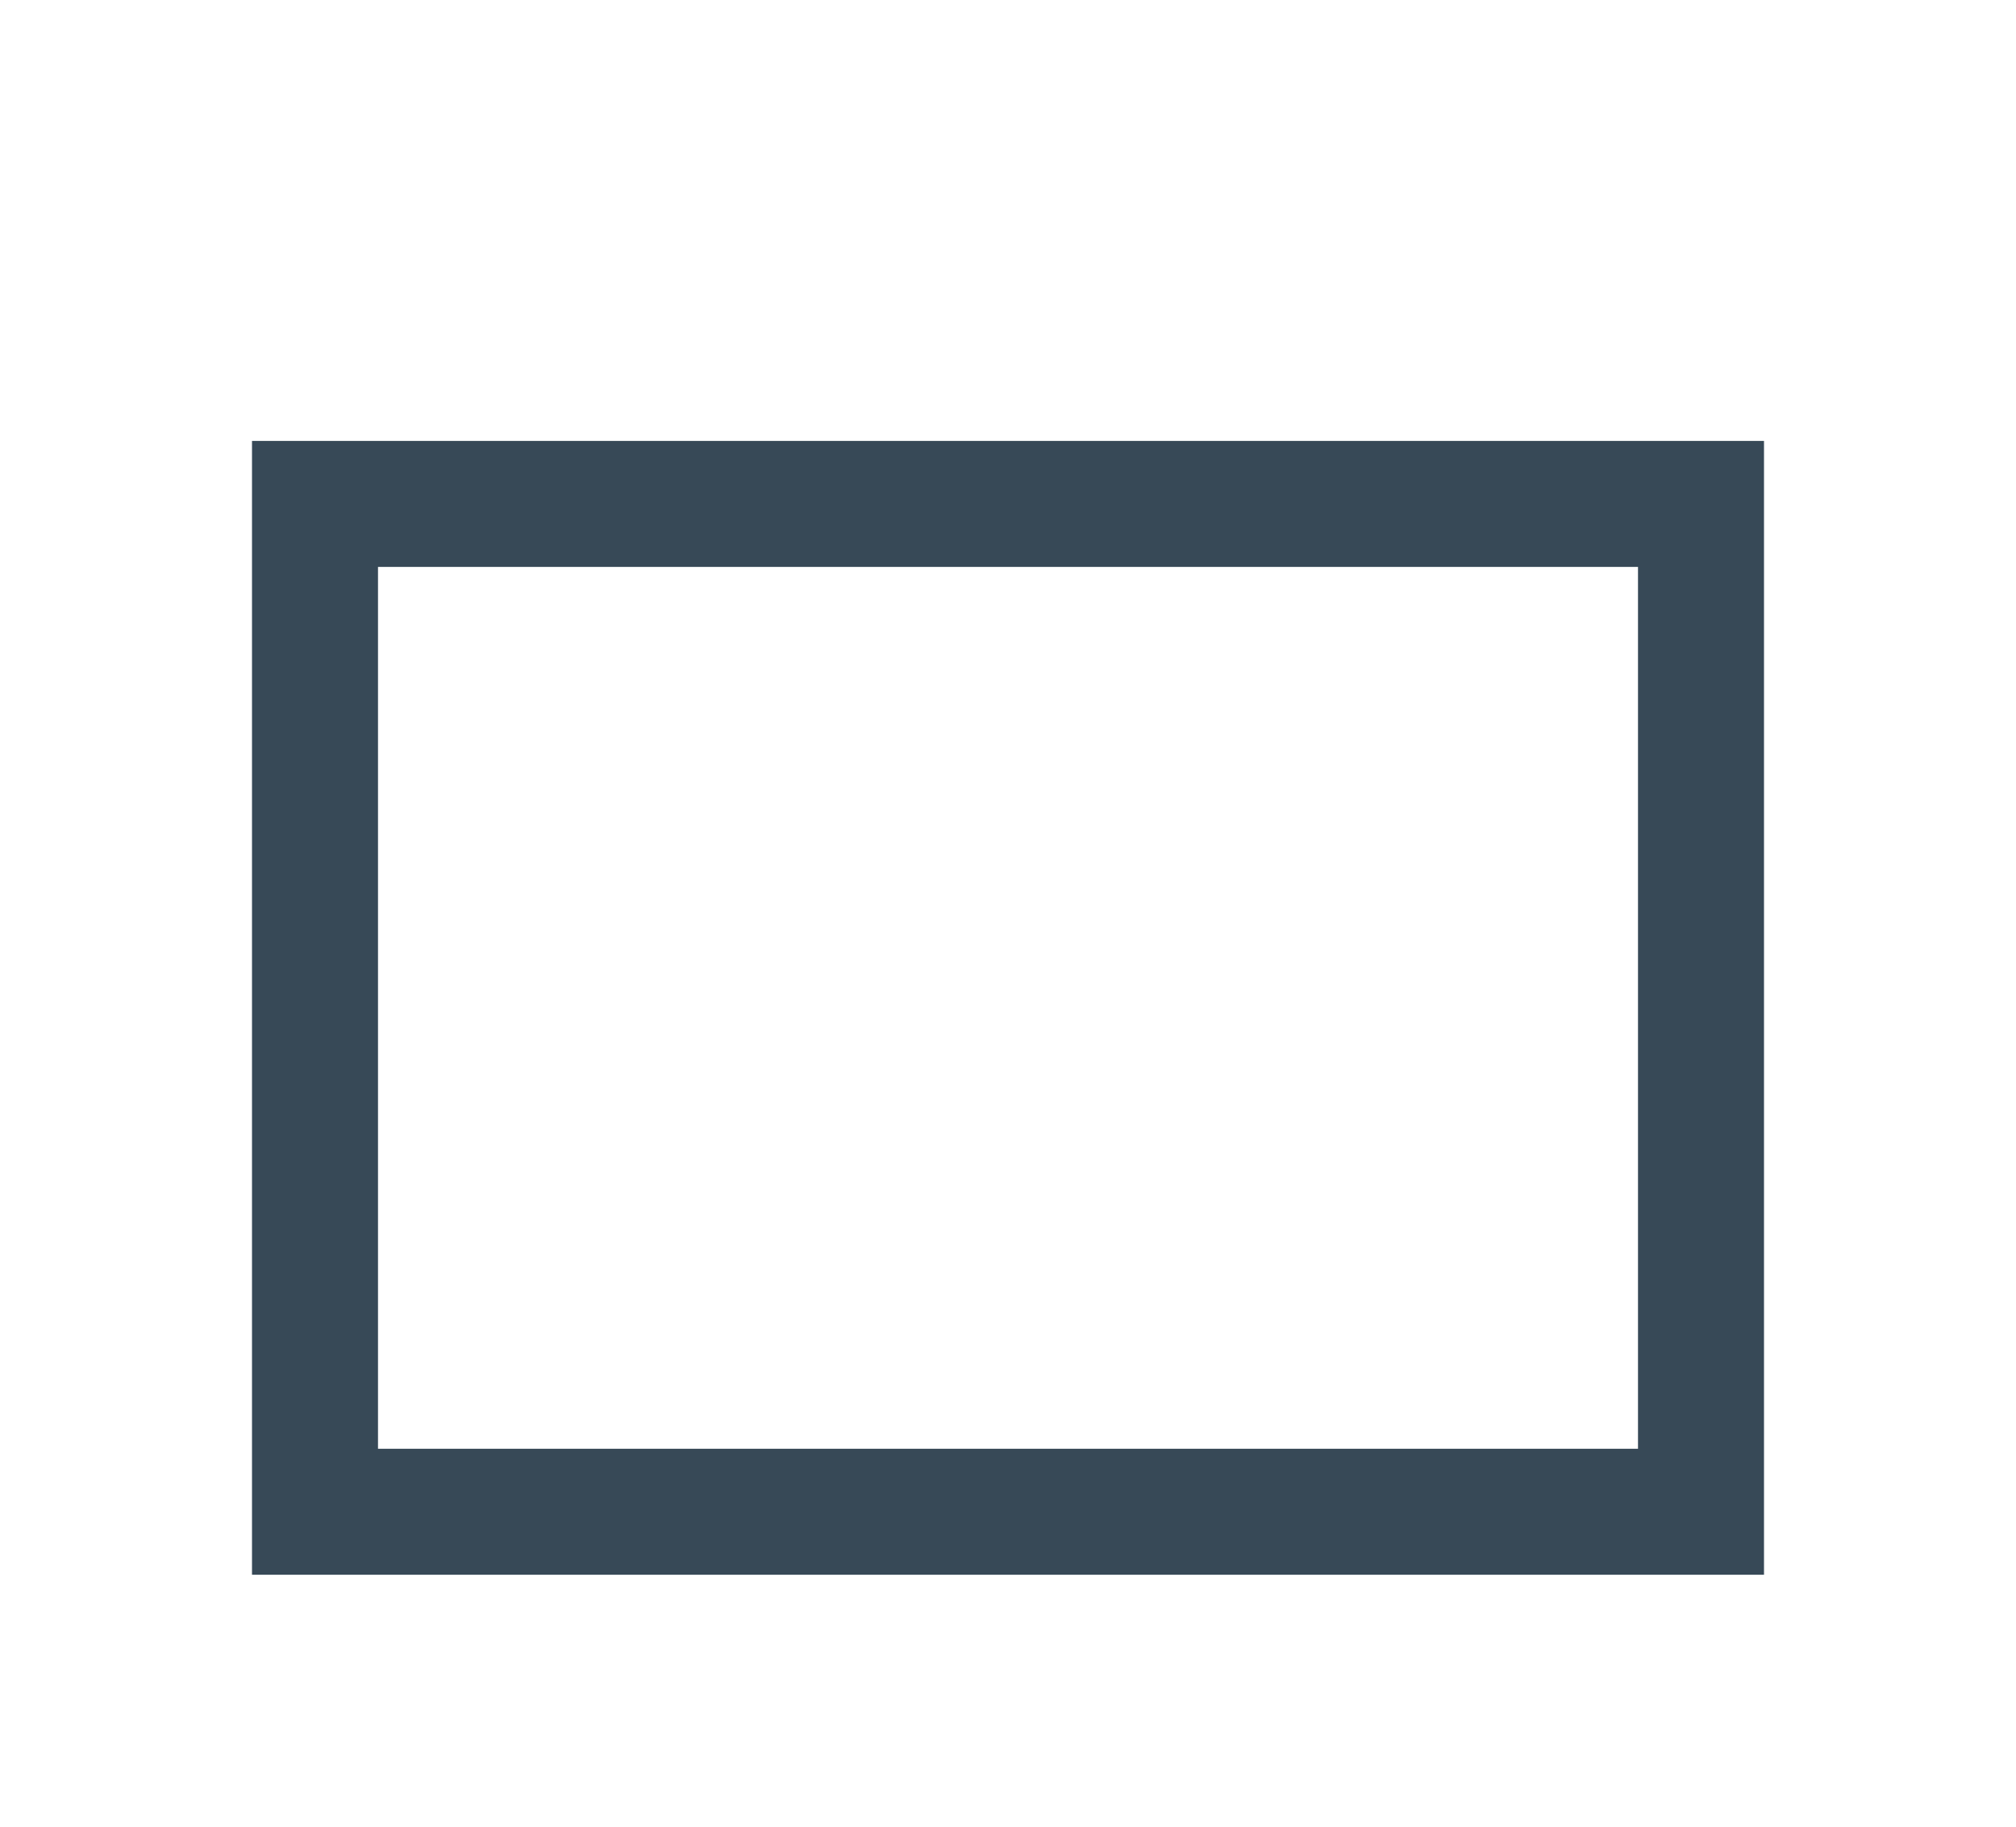 <svg width="32" height="29" viewBox="0 0 32 29" fill="none" xmlns="http://www.w3.org/2000/svg">
<g clip-path="url(#clip0_403_3382)" filter="url(#filter0_d_403_3382)">
<path d="M28 21H4V3H28V21ZM6 19H26V5H6V19Z" fill="#374957"/>
</g>
<defs>
<filter id="filter0_d_403_3382" x="0" y="0" width="32" height="32" filterUnits="userSpaceOnUse" color-interpolation-filters="sRGB">
<feFlood flood-opacity="0" result="BackgroundImageFix"/>
<feColorMatrix in="SourceAlpha" type="matrix" values="0 0 0 0 0 0 0 0 0 0 0 0 0 0 0 0 0 0 127 0" result="hardAlpha"/>
<feOffset dy="4"/>
<feGaussianBlur stdDeviation="2"/>
<feComposite in2="hardAlpha" operator="out"/>
<feColorMatrix type="matrix" values="0 0 0 0 0 0 0 0 0 0 0 0 0 0 0 0 0 0 0.25 0"/>
<feBlend mode="normal" in2="BackgroundImageFix" result="effect1_dropShadow_403_3382"/>
<feBlend mode="normal" in="SourceGraphic" in2="effect1_dropShadow_403_3382" result="shape"/>
</filter>
<clipPath id="clip0_403_3382">
<rect width="24" height="24" fill="white" transform="translate(4)"/>
</clipPath>
</defs>
</svg>
